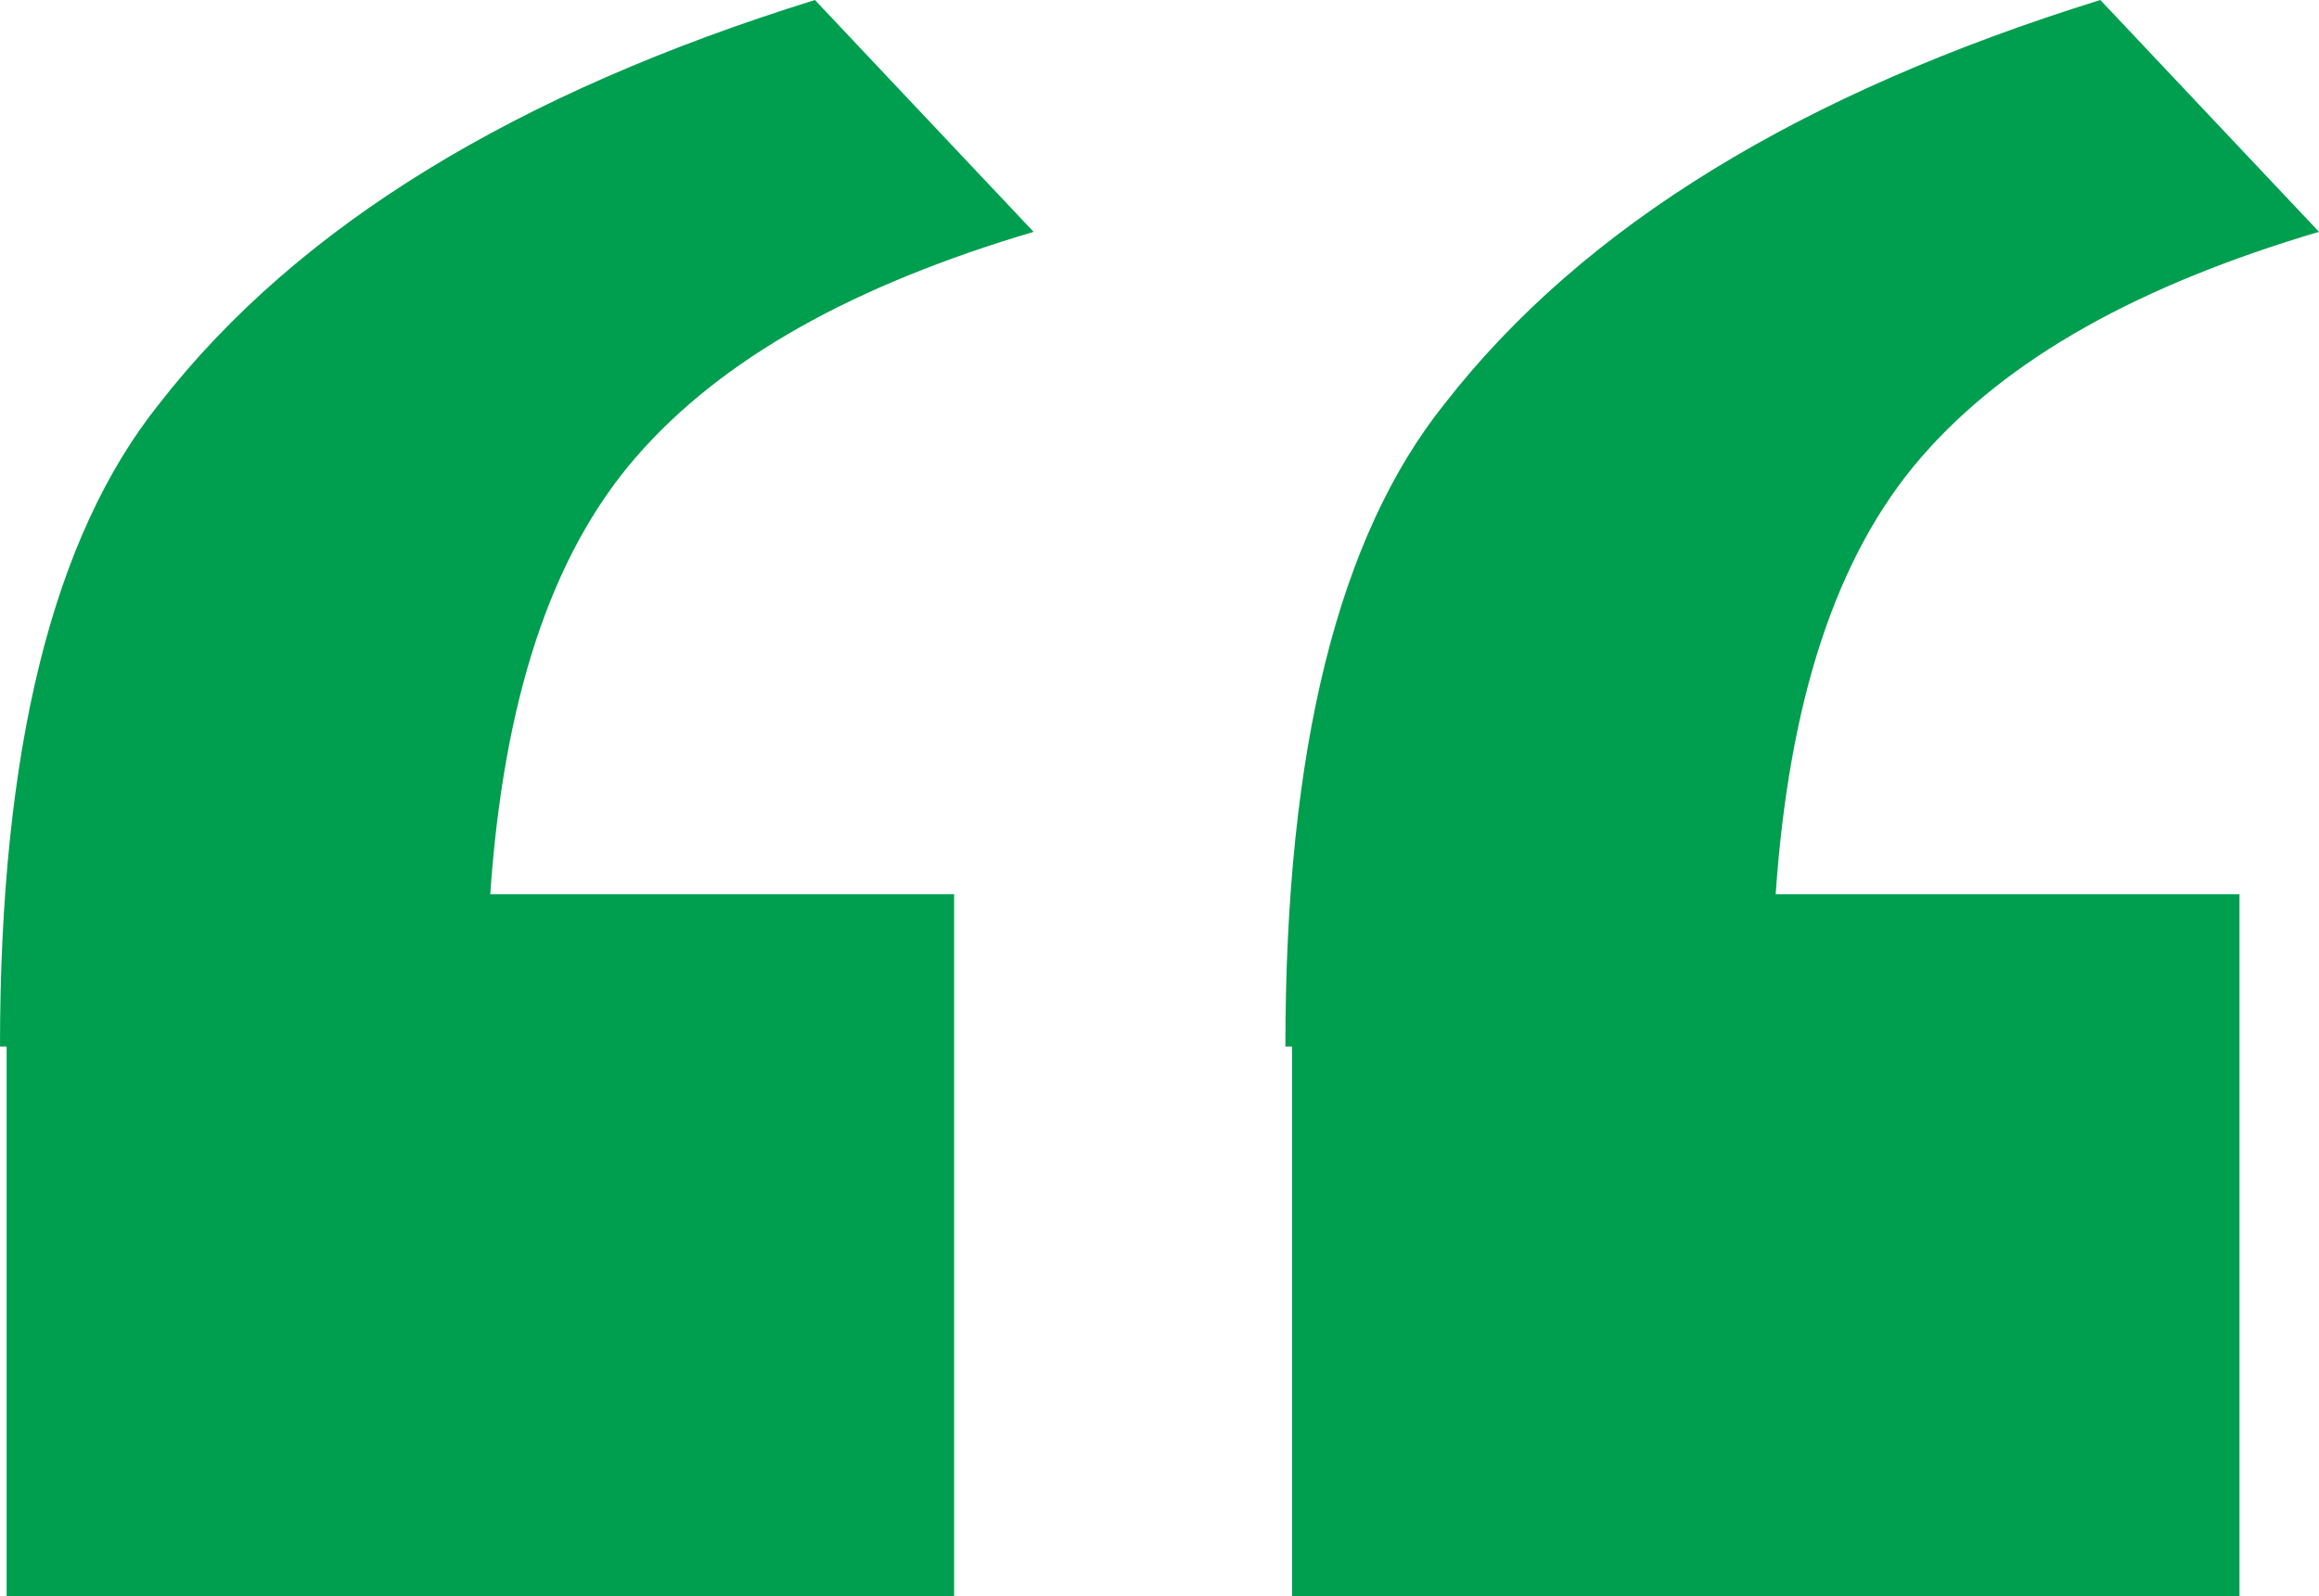 <svg xmlns="http://www.w3.org/2000/svg" width="68.068" height="46.869" viewBox="0 0 68.068 46.869"><defs><style>.a{fill:#009e4f;}</style></defs><path class="a" d="M65.139,54.942c0,8.752-1.556,14.975-4.667,18.864-4.084,5.251-10.5,9.141-19.253,11.863L34.8,78.863c5.251-1.556,9.141-3.7,11.669-6.612s3.89-7.2,4.279-12.836H37.134V38.8h27.81V54.942Zm37.729,0c0,8.752-1.556,14.975-4.667,18.864-4.084,5.251-10.5,9.141-19.253,11.863l-6.418-6.807c5.251-1.556,9.141-3.7,11.669-6.612s3.89-7.2,4.279-12.836H74.863V38.8h27.811V54.942Z" transform="translate(102.868 85.669) rotate(180)"/></svg>